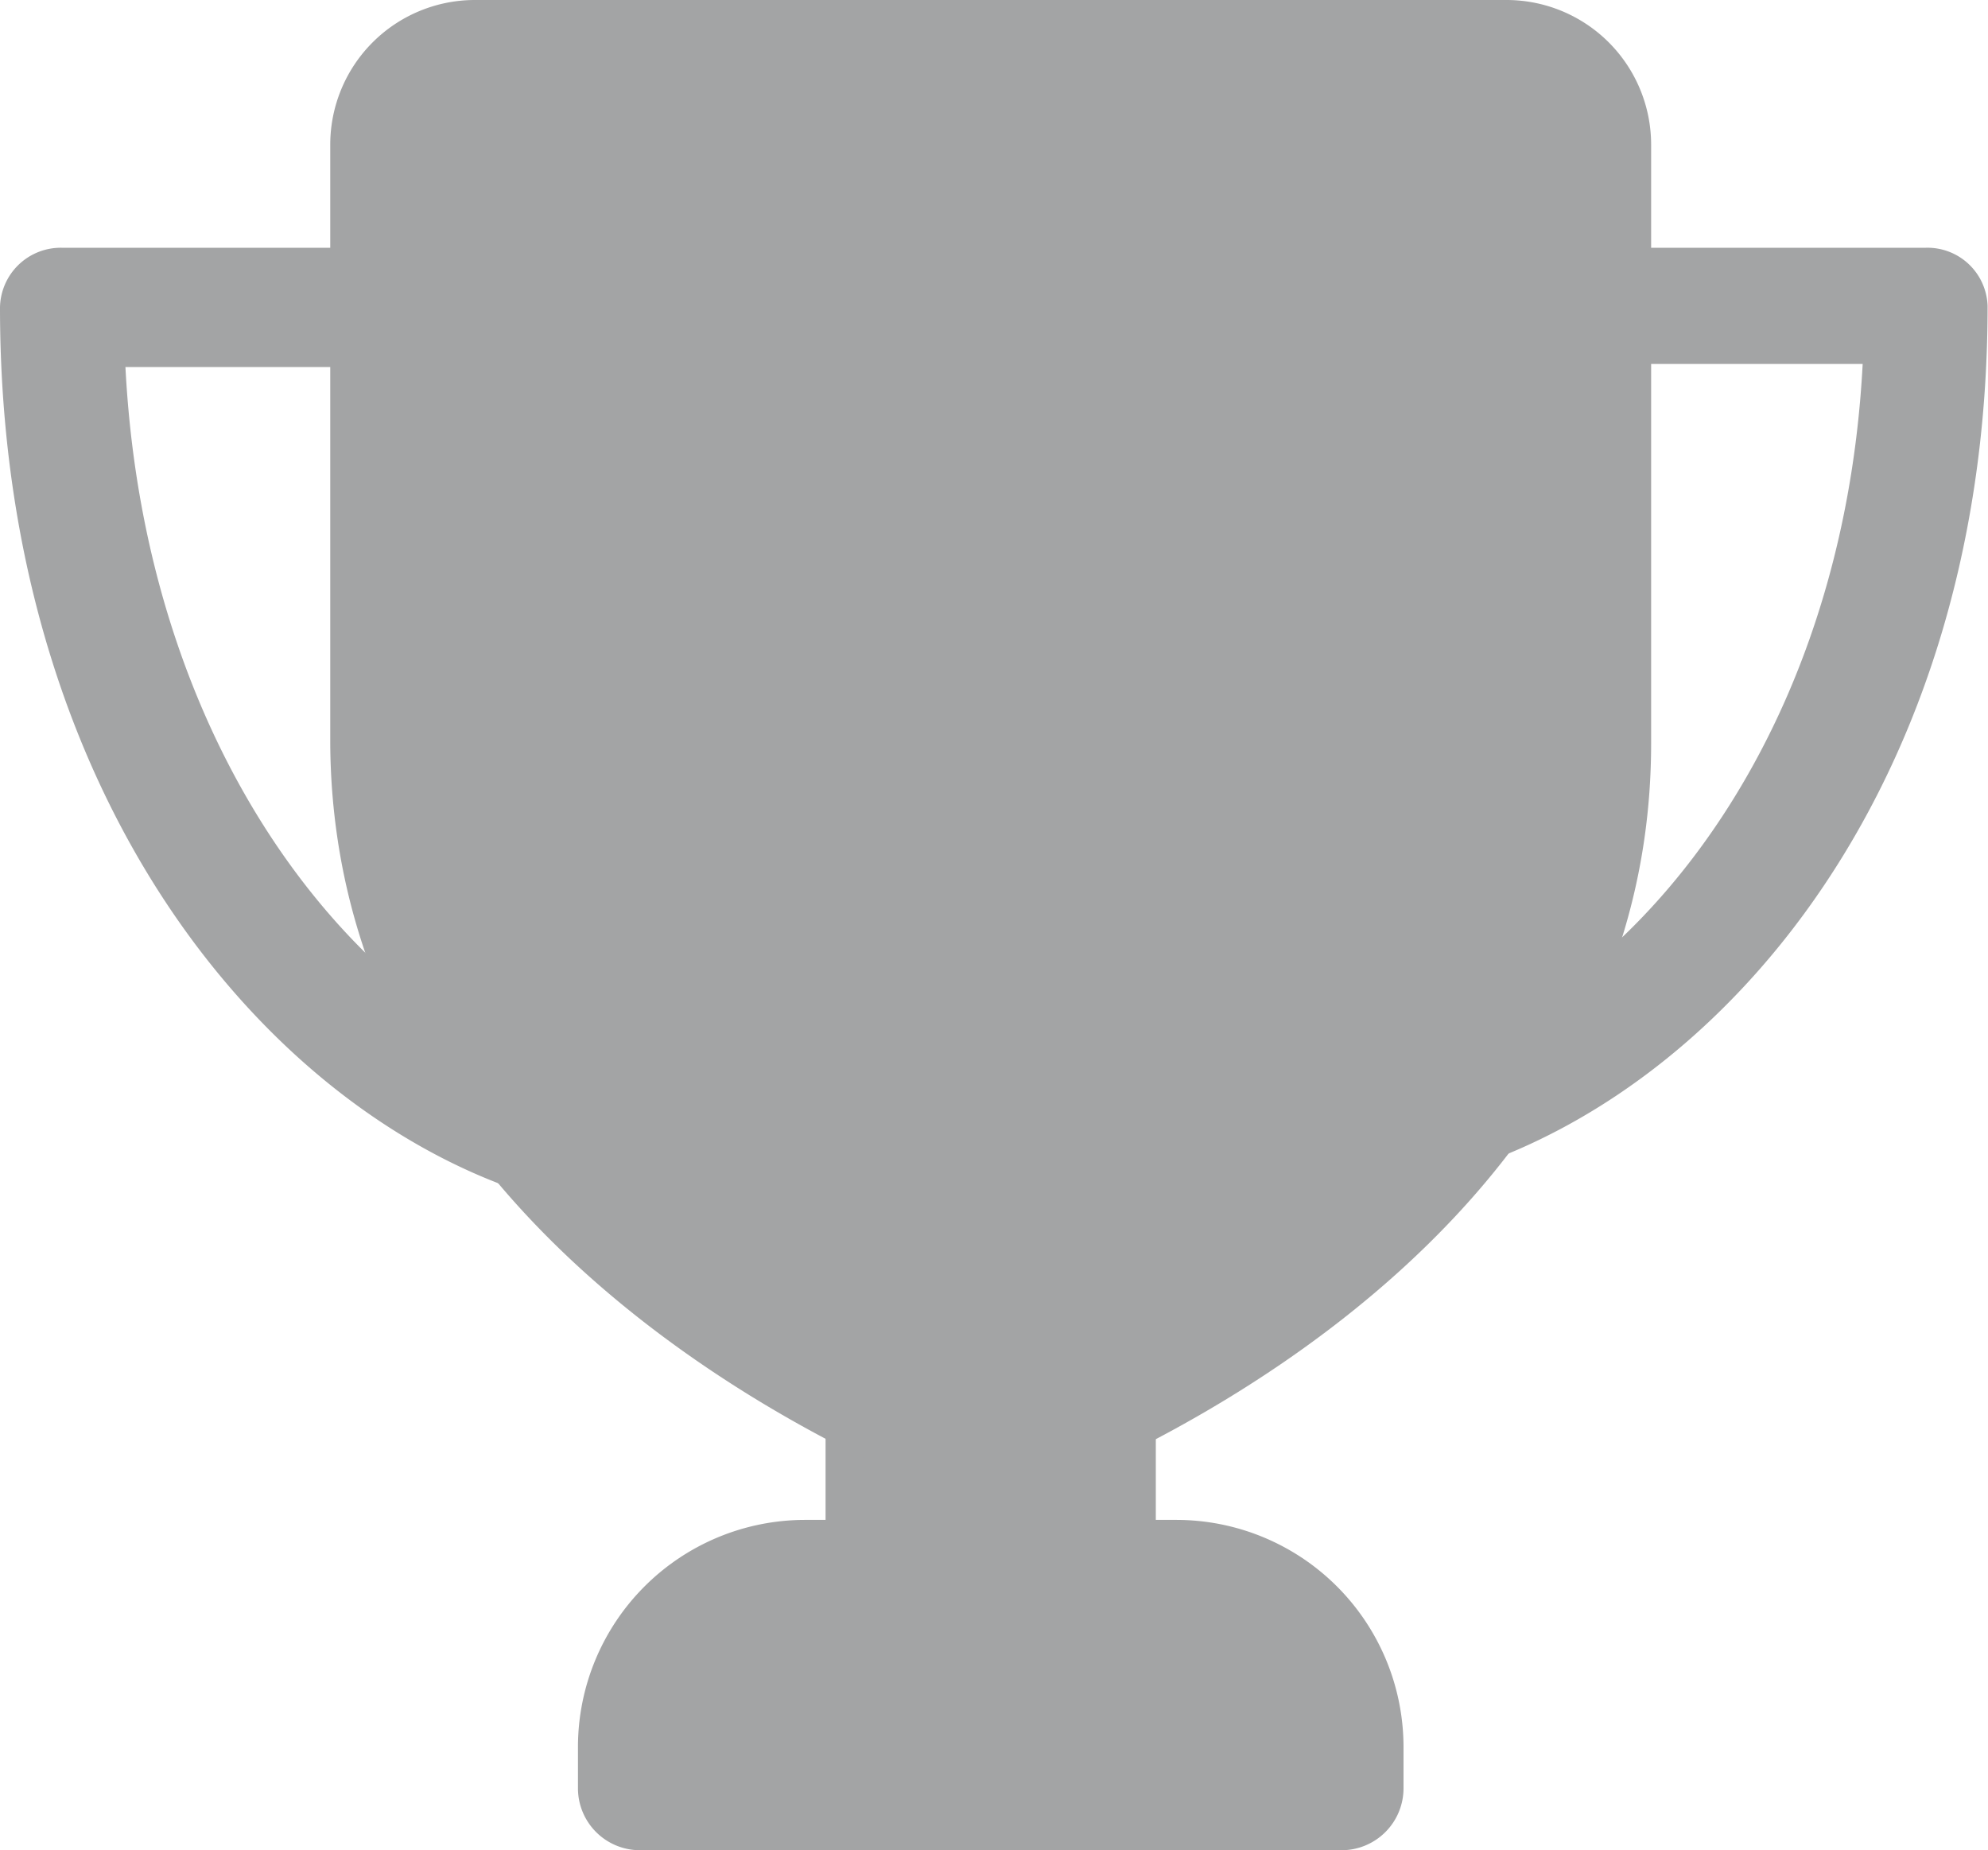 <svg id="trophy" xmlns="http://www.w3.org/2000/svg" width="18.908" height="17.593" viewBox="0 0 18.908 17.593">
  <g id="Group_96" data-name="Group 96" transform="translate(12.626 2.356)">
    <path id="Path_92" data-name="Path 92" d="M16.668,11.932a.581.581,0,0,1-.576-.443.555.555,0,0,1,.459-.653c2.144-.41,4.418-2.89,4.619-6.731h-2.6a.572.572,0,0,1-.589-.553A.572.572,0,0,1,18.569,3h3.2a.572.572,0,0,1,.589.553c0,4.794-2.8,7.838-5.575,8.368A.651.651,0,0,1,16.668,11.932Z" transform="translate(-16.08 -3)" fill="#a3a4a5"/>
  </g>
  <g id="Group_97" data-name="Group 97" transform="translate(0 2.356)">
    <path id="Path_93" data-name="Path 93" d="M5.623,12.137a.64.64,0,0,1-.13-.014C2.764,11.534,0,8.406,0,3.567A.578.578,0,0,1,.589,3H3.73a.567.567,0,1,1,0,1.134H1.193c.2,3.88,2.443,6.427,4.559,6.883a.568.568,0,0,1,.446.677.586.586,0,0,1-.575.443Z" transform="translate(0 -3)" fill="#a3a4a5"/>
  </g>
  <g id="Group_98" data-name="Group 98" transform="translate(7.852 11.398)">
    <path id="Path_94" data-name="Path 94" d="M12.552,16.11a.589.589,0,0,0-.589.589h-.785A.589.589,0,1,0,10,16.7v2.858a.589.589,0,0,0,.589.589h1.963a.589.589,0,0,0,.589-.589V16.7A.589.589,0,0,0,12.552,16.11Z" transform="translate(-10 -16.11)" fill="#a3a4a5"/>
  </g>
  <g id="Group_99" data-name="Group 99" transform="translate(5.497 14.453)">
    <path id="Path_95" data-name="Path 95" d="M12.693,20H9.159A2.161,2.161,0,0,0,7,22.159v.393a.589.589,0,0,0,.589.589h6.674a.589.589,0,0,0,.589-.589v-.393A2.161,2.161,0,0,0,12.693,20Z" transform="translate(-7 -20)" fill="#a3a4a5"/>
  </g>
  <g id="Group_100" data-name="Group 100" transform="translate(3.141 0)">
    <path id="Path_96" data-name="Path 96" d="M15.189,0H5.374A1.376,1.376,0,0,0,4,1.374v5.7c.034,5.069,5.841,7.142,6.089,7.227a.584.584,0,0,0,.193.033.6.6,0,0,0,.192-.032c.248-.086,6.089-2.159,6.089-7.232V1.374A1.376,1.376,0,0,0,15.189,0Z" transform="translate(-4 0)" fill="#a3a4a5"/>
  </g>
</svg>
